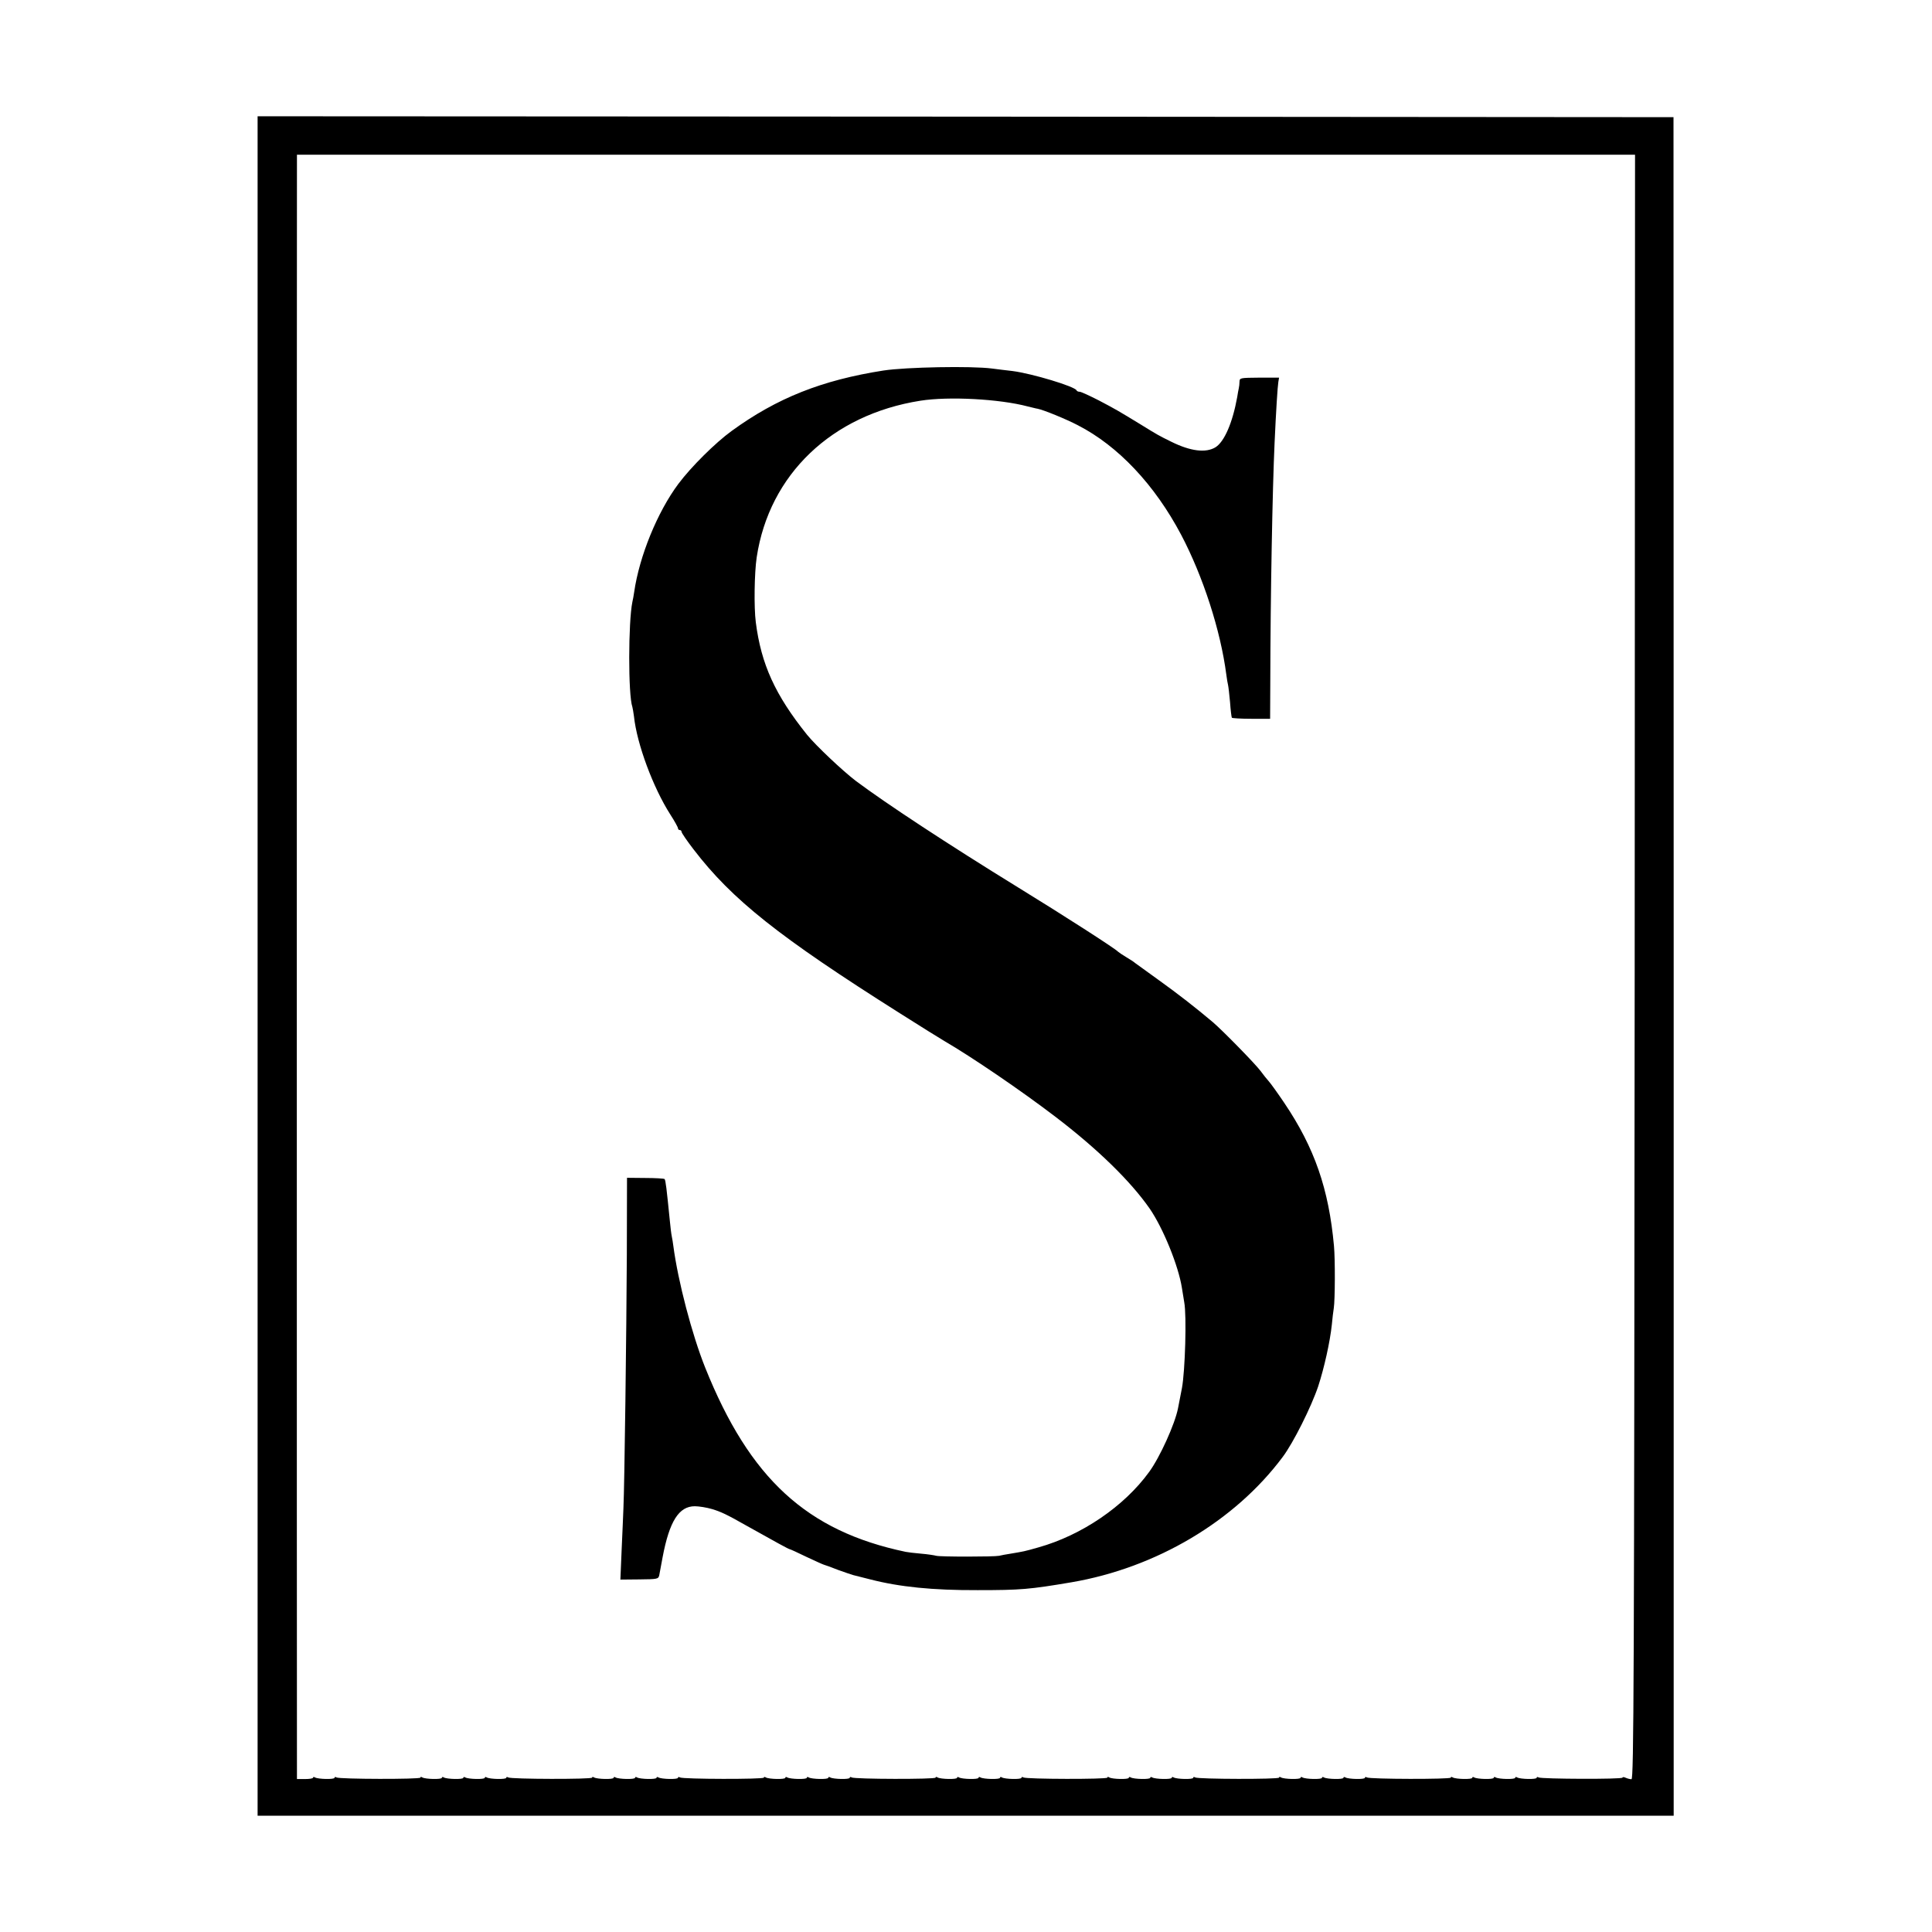 <?xml version="1.0" standalone="no"?>
<!DOCTYPE svg PUBLIC "-//W3C//DTD SVG 20010904//EN"
 "http://www.w3.org/TR/2001/REC-SVG-20010904/DTD/svg10.dtd">
<svg version="1.0" xmlns="http://www.w3.org/2000/svg"
 width="1080pt" height="1080pt" viewBox="0 0 1080 1080"
 preserveAspectRatio="xMidYMid meet">
<g transform="translate(0,1080) scale(0.1,-0.1)"
fill="#000000" stroke="none">
<path d="M1440 5400 l0 -4750 3958 0 3958 0 0 4748 -1 4747 -3957 3 -3958 2 0
-4750z m7698 -5 c-3 -4027 -5 -4540 -18 -4541 -8 0 -23 4 -32 8 -10 5 -18 5
-18 1 0 -10 -453 -8 -469 1 -6 4 -11 3 -11 -2 0 -10 -92 -8 -109 2 -6 4 -11 3
-11 -2 0 -10 -92 -8 -109 2 -6 4 -11 3 -11 -2 0 -10 -92 -8 -109 2 -6 4 -11 3
-11 -2 0 -10 -92 -8 -109 2 -6 4 -11 4 -11 -1 0 -10 -453 -9 -469 1 -6 4 -11
3 -11 -2 0 -10 -92 -8 -109 2 -6 4 -11 3 -11 -2 0 -10 -92 -8 -109 2 -6 4 -11
3 -11 -2 0 -10 -92 -8 -109 2 -6 4 -11 3 -11 -2 0 -10 -92 -8 -109 2 -6 4 -11
4 -11 -1 0 -10 -453 -9 -469 1 -6 4 -11 3 -11 -2 0 -10 -92 -8 -109 2 -6 4
-11 3 -11 -2 0 -10 -92 -8 -109 2 -6 4 -11 3 -11 -2 0 -10 -92 -8 -109 2 -6 4
-11 3 -11 -2 0 -10 -92 -8 -109 2 -6 4 -11 4 -11 -1 0 -10 -453 -9 -469 1 -6
4 -11 3 -11 -2 0 -10 -92 -8 -109 2 -6 4 -11 3 -11 -2 0 -10 -92 -8 -109 2 -6
4 -11 3 -11 -2 0 -10 -92 -8 -109 2 -6 4 -11 3 -11 -2 0 -10 -92 -8 -109 2 -6
4 -11 4 -11 -1 0 -10 -453 -9 -469 1 -6 4 -11 3 -11 -2 0 -10 -92 -8 -109 2
-6 4 -11 3 -11 -2 0 -10 -92 -8 -109 2 -6 4 -11 3 -11 -2 0 -10 -92 -8 -109 2
-6 4 -11 3 -11 -2 0 -10 -92 -8 -109 2 -6 4 -11 4 -11 -1 0 -10 -453 -9 -469
1 -6 4 -11 3 -11 -2 0 -10 -92 -8 -109 2 -6 4 -11 3 -11 -2 0 -10 -92 -8 -109
2 -6 4 -11 3 -11 -2 0 -10 -92 -8 -109 2 -6 4 -11 3 -11 -2 0 -10 -92 -8 -109
2 -6 4 -11 4 -11 -1 0 -10 -453 -9 -469 1 -6 4 -11 3 -11 -2 0 -10 -92 -8
-109 2 -6 4 -11 3 -11 -2 0 -10 -92 -8 -109 2 -6 4 -11 3 -11 -2 0 -10 -92 -8
-109 2 -6 4 -11 3 -11 -2 0 -10 -92 -8 -109 2 -6 4 -11 4 -11 -1 0 -10 -453
-9 -469 1 -6 4 -11 3 -11 -2 0 -10 -92 -8 -109 2 -6 4 -11 3 -11 -1 0 -5 -20
-8 -45 -8 l-45 0 0 55 c-1 75 -1 8890 0 8965 l0 60 3740 0 3740 0 -2 -4540z"/>
<path d="M4940 8729 c-346 -54 -597 -154 -850 -338 -91 -66 -227 -201 -298
-296 -117 -157 -218 -404 -247 -605 -3 -19 -7 -44 -10 -55 -23 -111 -24 -520
0 -587 2 -7 6 -31 9 -53 16 -153 107 -398 203 -548 24 -37 43 -72 43 -77 0 -6
5 -10 10 -10 6 0 10 -5 10 -10 0 -6 30 -50 67 -98 215 -281 477 -489 1153
-916 118 -75 231 -145 250 -156 151 -88 425 -274 620 -423 236 -180 419 -359
526 -512 76 -110 162 -322 181 -445 3 -19 9 -55 13 -80 14 -73 5 -384 -13
-480 -9 -47 -19 -98 -22 -113 -17 -87 -101 -273 -161 -355 -140 -193 -377
-354 -619 -422 -80 -23 -84 -23 -155 -35 -25 -4 -54 -9 -65 -12 -30 -6 -329
-6 -351 0 -11 3 -49 9 -86 12 -37 3 -75 8 -85 10 -553 116 -872 409 -1121
1030 -74 185 -152 483 -178 680 -2 17 -6 41 -9 55 -3 14 -7 50 -10 80 -19 189
-24 232 -30 239 -3 3 -52 6 -108 6 l-102 1 -1 -431 c-2 -425 -13 -1288 -19
-1415 -1 -36 -6 -140 -10 -233 l-7 -167 106 1 c100 1 106 2 111 22 2 12 11 58
19 102 38 201 91 285 180 285 23 0 67 -7 97 -16 49 -15 80 -29 189 -91 164
-92 239 -133 244 -133 3 0 45 -19 94 -43 49 -23 93 -43 98 -44 5 -1 41 -14 79
-29 39 -14 77 -27 85 -29 8 -2 51 -13 95 -24 163 -42 348 -61 600 -60 240 0
289 4 525 44 473 81 912 341 1180 700 60 80 160 280 199 396 33 101 66 248 76
344 3 33 8 75 11 93 7 44 8 272 1 347 -29 318 -108 548 -278 800 -37 55 -76
109 -86 120 -10 11 -31 37 -47 59 -31 41 -209 223 -266 272 -96 81 -196 159
-305 237 -66 48 -124 90 -130 94 -5 5 -28 20 -50 33 -22 13 -42 27 -45 30 -15
17 -306 204 -560 360 -393 242 -738 469 -905 594 -75 57 -224 198 -273 258
-179 223 -257 395 -287 629 -11 85 -8 277 5 364 70 463 420 797 915 875 158
25 442 10 600 -32 22 -5 47 -12 56 -13 34 -7 157 -57 224 -92 226 -116 430
-333 578 -613 122 -232 220 -534 252 -780 3 -25 8 -52 10 -60 2 -8 7 -51 11
-95 3 -44 8 -83 10 -87 2 -3 51 -6 109 -6 l105 0 1 212 c1 481 12 1068 24
1331 8 178 17 317 21 340 l4 24 -110 0 c-106 -1 -110 -1 -111 -22 0 -12 -2
-29 -4 -37 -2 -8 -6 -31 -9 -50 -26 -144 -72 -249 -121 -280 -54 -33 -139 -23
-248 31 -69 34 -73 36 -175 99 -120 73 -133 81 -230 132 -51 26 -99 48 -106
48 -8 0 -16 3 -18 8 -10 22 -249 94 -358 108 -30 3 -82 10 -115 14 -114 15
-481 8 -605 -11z"/>
</g>
</svg>
